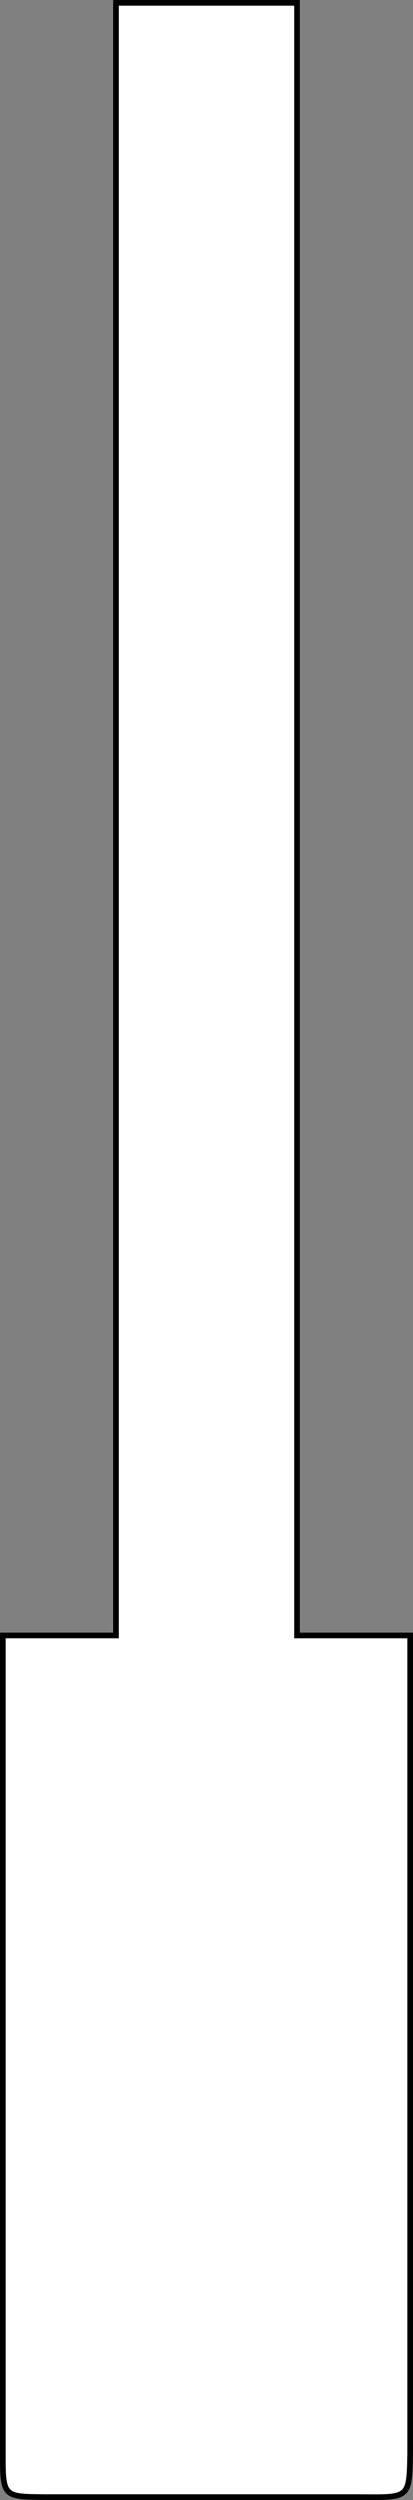 <?xml version="1.0" encoding="UTF-8" standalone="no"?>
<svg
   xmlns:dc="http://purl.org/dc/elements/1.1/"
   xmlns:cc="http://creativecommons.org/ns#"
   xmlns:rdf="http://www.w3.org/1999/02/22-rdf-syntax-ns#"
   xmlns:svg="http://www.w3.org/2000/svg"
   xmlns="http://www.w3.org/2000/svg"
   width="18.25mm"
   height="110.253mm"
   viewBox="0 0 18.25 110.253"
   version="1.1"
   id="svg16014">
  <rect x="0" y="0" width="18.25" height="110.253" fill="#808080" stroke="none"/>
  <defs
     id="defs16008">
    <clipPath
       clipPathUnits="userSpaceOnUse"
       id="clipPath1109">
      <path
         d="M 165.118,473.544 H 561.259 V 642.063 H 165.118 Z"
         id="path1107" />
    </clipPath>
    <clipPath
       clipPathUnits="userSpaceOnUse"
       id="clipPath1113">
      <path
         d="M 165.118,473.544 H 561.259 V 642.063 H 165.118 Z"
         id="path1111" />
    </clipPath>
    <clipPath
       clipPathUnits="userSpaceOnUse"
       id="clipPath1117">
      <path
         d="M 165.118,473.544 H 561.259 V 642.063 H 165.118 Z"
         id="path1115" />
    </clipPath>
    <clipPath
       clipPathUnits="userSpaceOnUse"
       id="clipPath1121">
      <path
         d="M 165.118,473.544 H 561.259 V 642.063 H 165.118 Z"
         id="path1119" />
    </clipPath>
    <clipPath
       clipPathUnits="userSpaceOnUse"
       id="clipPath1125">
      <path
         d="M 165.118,473.544 H 561.259 V 642.063 H 165.118 Z"
         id="path1123" />
    </clipPath>
    <clipPath
       clipPathUnits="userSpaceOnUse"
       id="clipPath1129">
      <path
         d="M 165.118,473.544 H 561.259 V 642.063 H 165.118 Z"
         id="path1127" />
    </clipPath>
    <clipPath
       clipPathUnits="userSpaceOnUse"
       id="clipPath1133">
      <path
         d="M 165.118,473.544 H 561.259 V 642.063 H 165.118 Z"
         id="path1131" />
    </clipPath>
    <clipPath
       clipPathUnits="userSpaceOnUse"
       id="clipPath1137">
      <path
         d="M 165.118,473.544 H 561.259 V 642.063 H 165.118 Z"
         id="path1135" />
    </clipPath>
    <clipPath
       clipPathUnits="userSpaceOnUse"
       id="clipPath1141">
      <path
         d="M 165.118,473.544 H 561.259 V 642.063 H 165.118 Z"
         id="path1139" />
    </clipPath>
    <clipPath
       clipPathUnits="userSpaceOnUse"
       id="clipPath1145">
      <path
         d="M 165.118,473.544 H 561.259 V 642.063 H 165.118 Z"
         id="path1143" />
    </clipPath>
    <clipPath
       clipPathUnits="userSpaceOnUse"
       id="clipPath1105">
      <path
         d="M 165.118,473.544 H 561.259 V 642.063 H 165.118 Z"
         id="path1103" />
    </clipPath>
  </defs>
  <g
     id="layer1"
     transform="translate(-52.875,-114.875)">
    <path
       style="fill:#ffffff;fill-opacity:1;stroke:#000000;stroke-width:0.25;stroke-linecap:round;stroke-linejoin:miter;stroke-miterlimit:4;stroke-dasharray:none;stroke-opacity:1"
       d="m 58,115 v 72 h -5 v 36.027 c -0.004,1.997 0.015,1.956 1.951,1.973 h 14.039 c 1.975,0.018 1.977,0.006 2.01,-1.956 V 187 H 66 v -72 z"
       id="path17374" />
  </g>
</svg>
